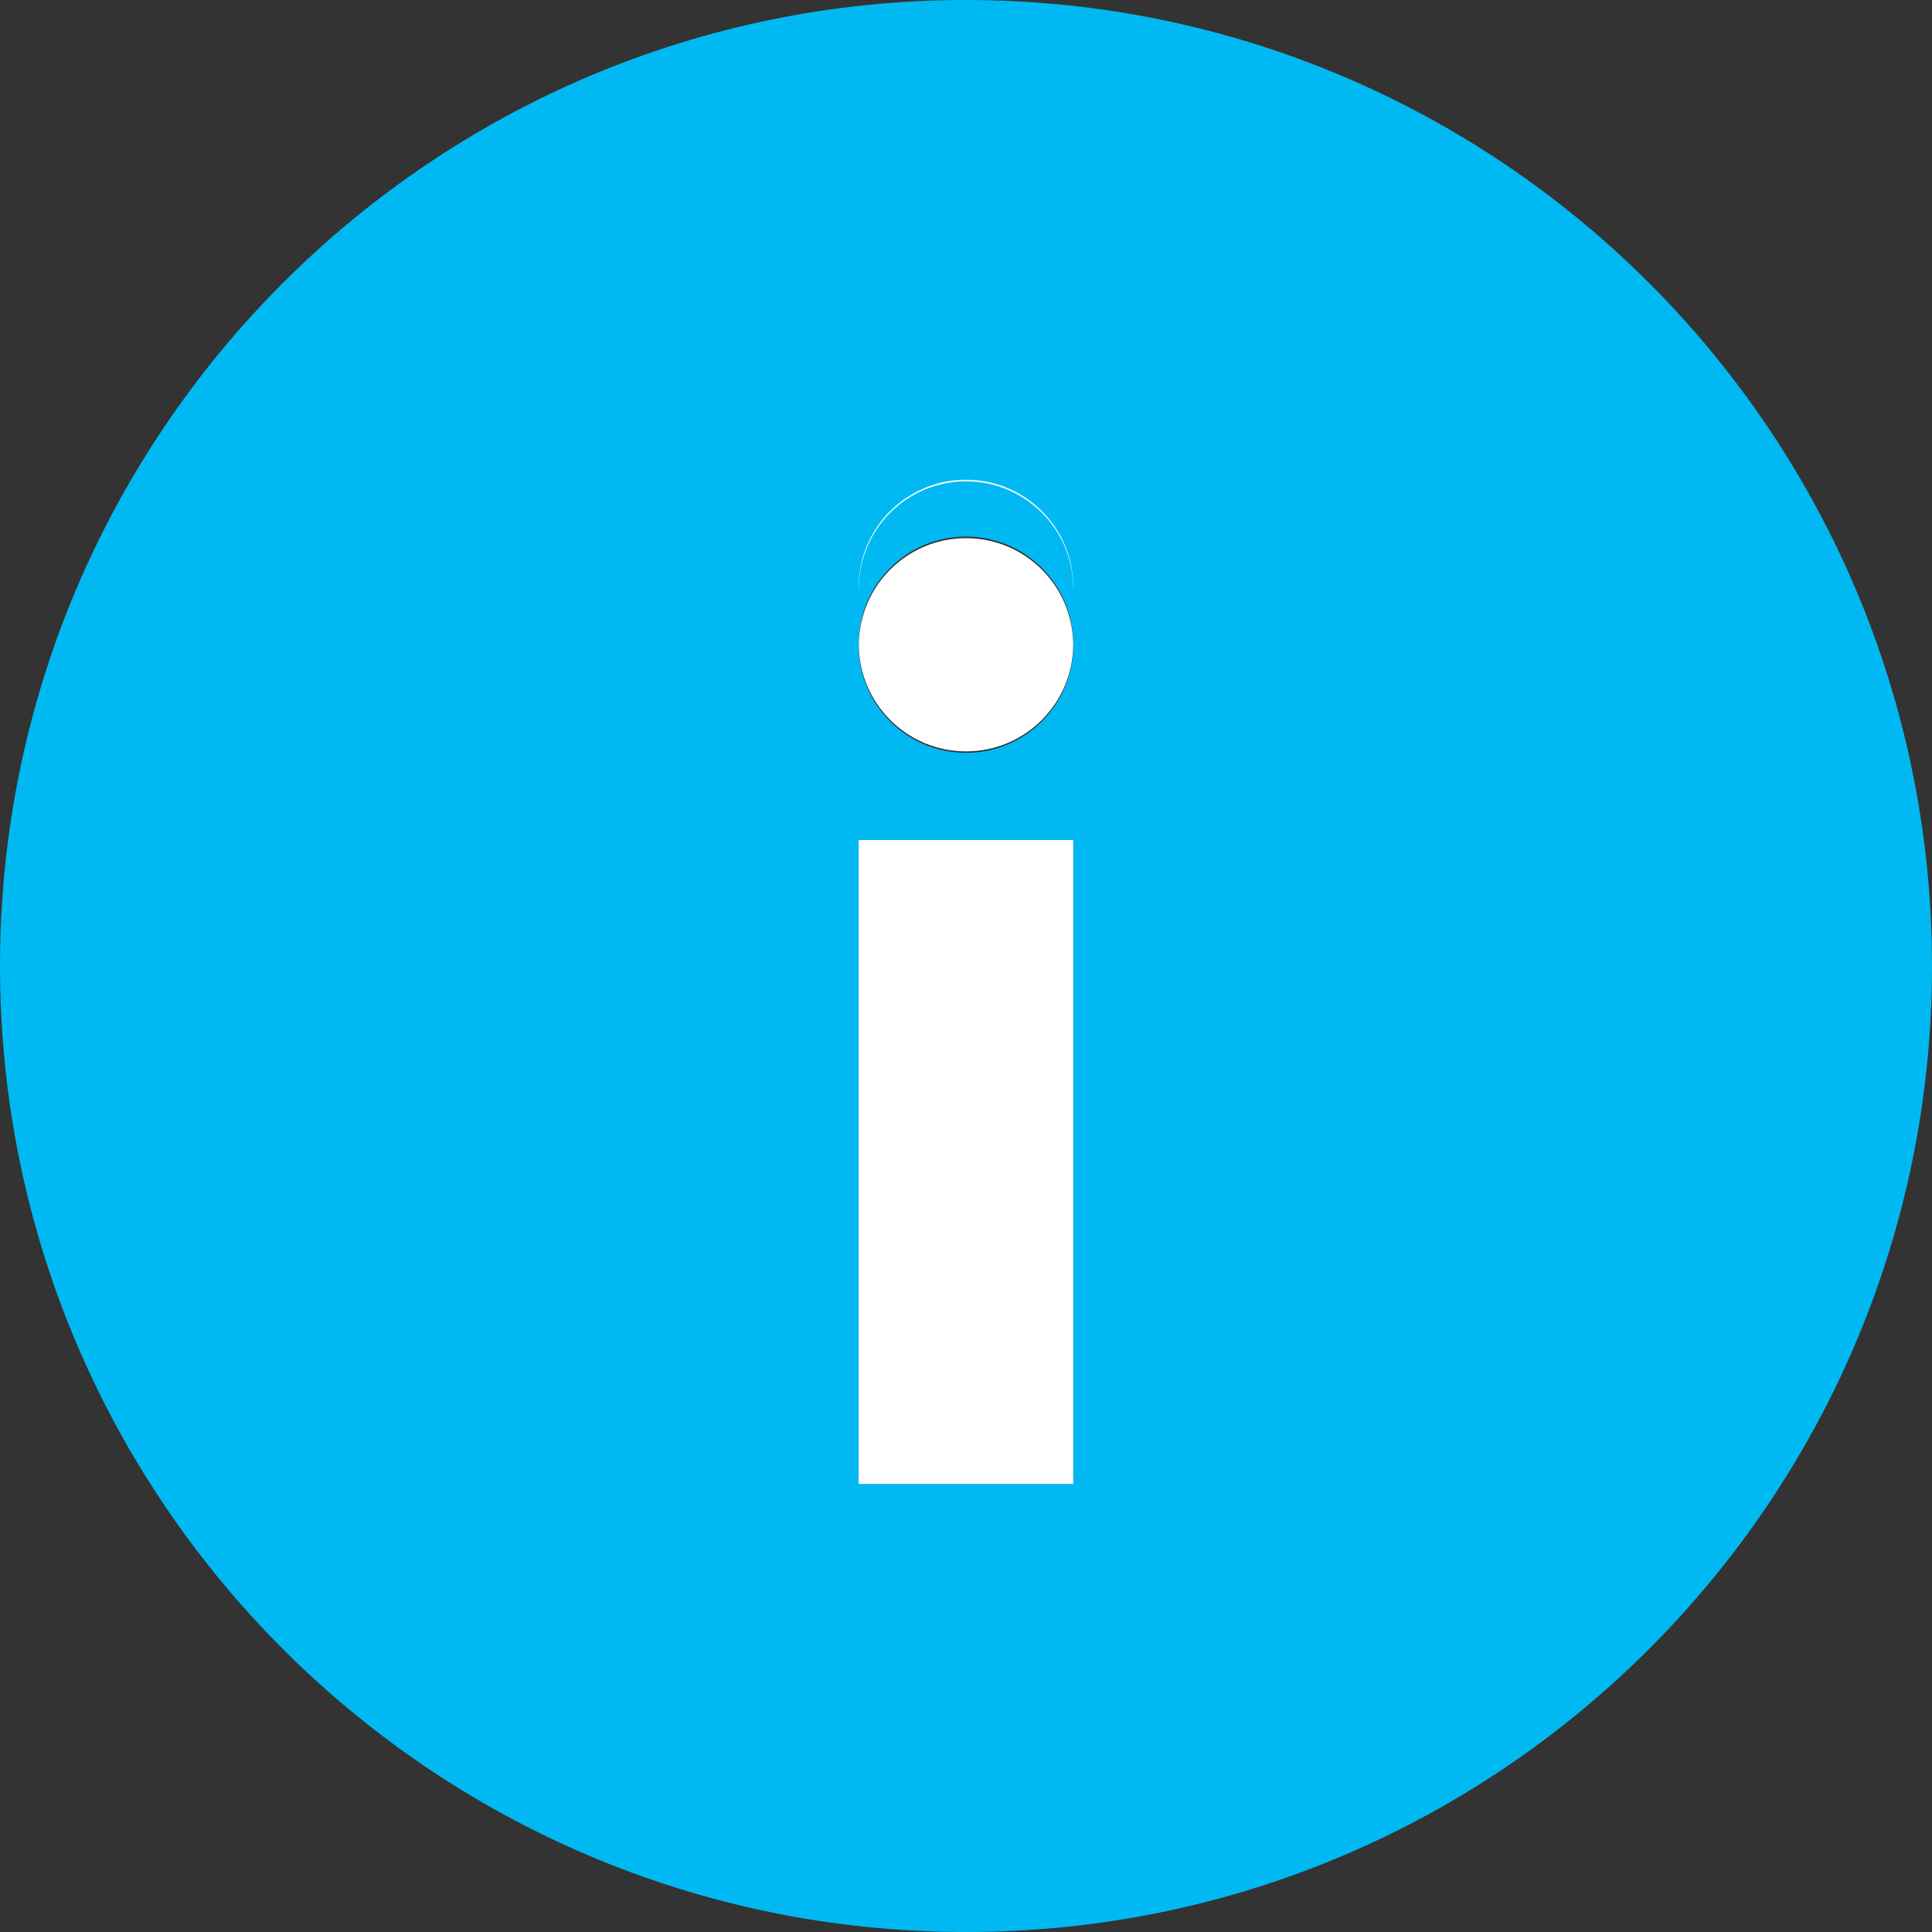 <?xml version="1.0" encoding="utf-8"?>
<!-- Generator: Adobe Illustrator 16.0.0, SVG Export Plug-In . SVG Version: 6.00 Build 0)  -->
<!DOCTYPE svg PUBLIC "-//W3C//DTD SVG 1.1//EN" "http://www.w3.org/Graphics/SVG/1.1/DTD/svg11.dtd">
<svg version="1.1" xmlns="http://www.w3.org/2000/svg" xmlns:xlink="http://www.w3.org/1999/xlink" x="0px" y="0px" width="34px"
	 height="34px" viewBox="0 0 34 34" enable-background="new 0 0 34 34" xml:space="preserve">
<rect x="0" y="0" width="34" height="34" fill="#333333" stroke="none"/>
<g id="Layer_1">
</g>
<g id="btns_home">
	<path fill="none" d="M17,13.223c-1.039,0-1.879-0.84-1.887-1.876c0,0.005-0.002,0.009-0.002,0.013c0,1.044,0.846,1.889,1.889,1.889
		c1.044,0,1.889-0.845,1.889-1.889c0-0.004-0.002-0.008-0.002-0.013C18.88,12.383,18.041,13.223,17,13.223z"/>
	<path fill="#00B9F2" d="M17,0C7.609,0,0,7.611,0,17c0,9.388,7.609,17,17,17c9.387,0,17-7.612,17-17C34,7.611,26.387,0,17,0z
		 M18.889,26.116h-3.777V14.783h3.777V26.116z M18.889,11.359c0,1.044-0.845,1.889-1.889,1.889c-1.043,0-1.889-0.845-1.889-1.889
		c0-0.004,0.002-0.008,0.002-0.013c0-0.006-0.002-0.01-0.002-0.014c0-1.044,0.846-1.889,1.889-1.889
		c1.044,0,1.889,0.845,1.889,1.889c0,0.004-0.002,0.008-0.002,0.014C18.887,11.352,18.889,11.355,18.889,11.359z"/>
	<path fill="#FFFFFF" d="M17,9.471c-1.039,0-1.879,0.839-1.887,1.876c0.008,1.036,0.848,1.876,1.887,1.876
		c1.041,0,1.88-0.84,1.887-1.876C18.88,10.31,18.041,9.471,17,9.471z"/>
	<path fill="#FFFFFF" d="M17,8.443c-1.043,0-1.889,0.845-1.889,1.889c0,0.004,0.002,0.008,0.002,0.014
		C15.121,9.309,15.961,8.47,17,8.47c1.041,0,1.88,0.839,1.887,1.876c0-0.006,0.002-0.01,0.002-0.014
		C18.889,9.288,18.044,8.443,17,8.443z"/>
	<rect x="15.111" y="14.783" fill="#FFFFFF" width="3.777" height="11.333"/>
</g>
</svg>
